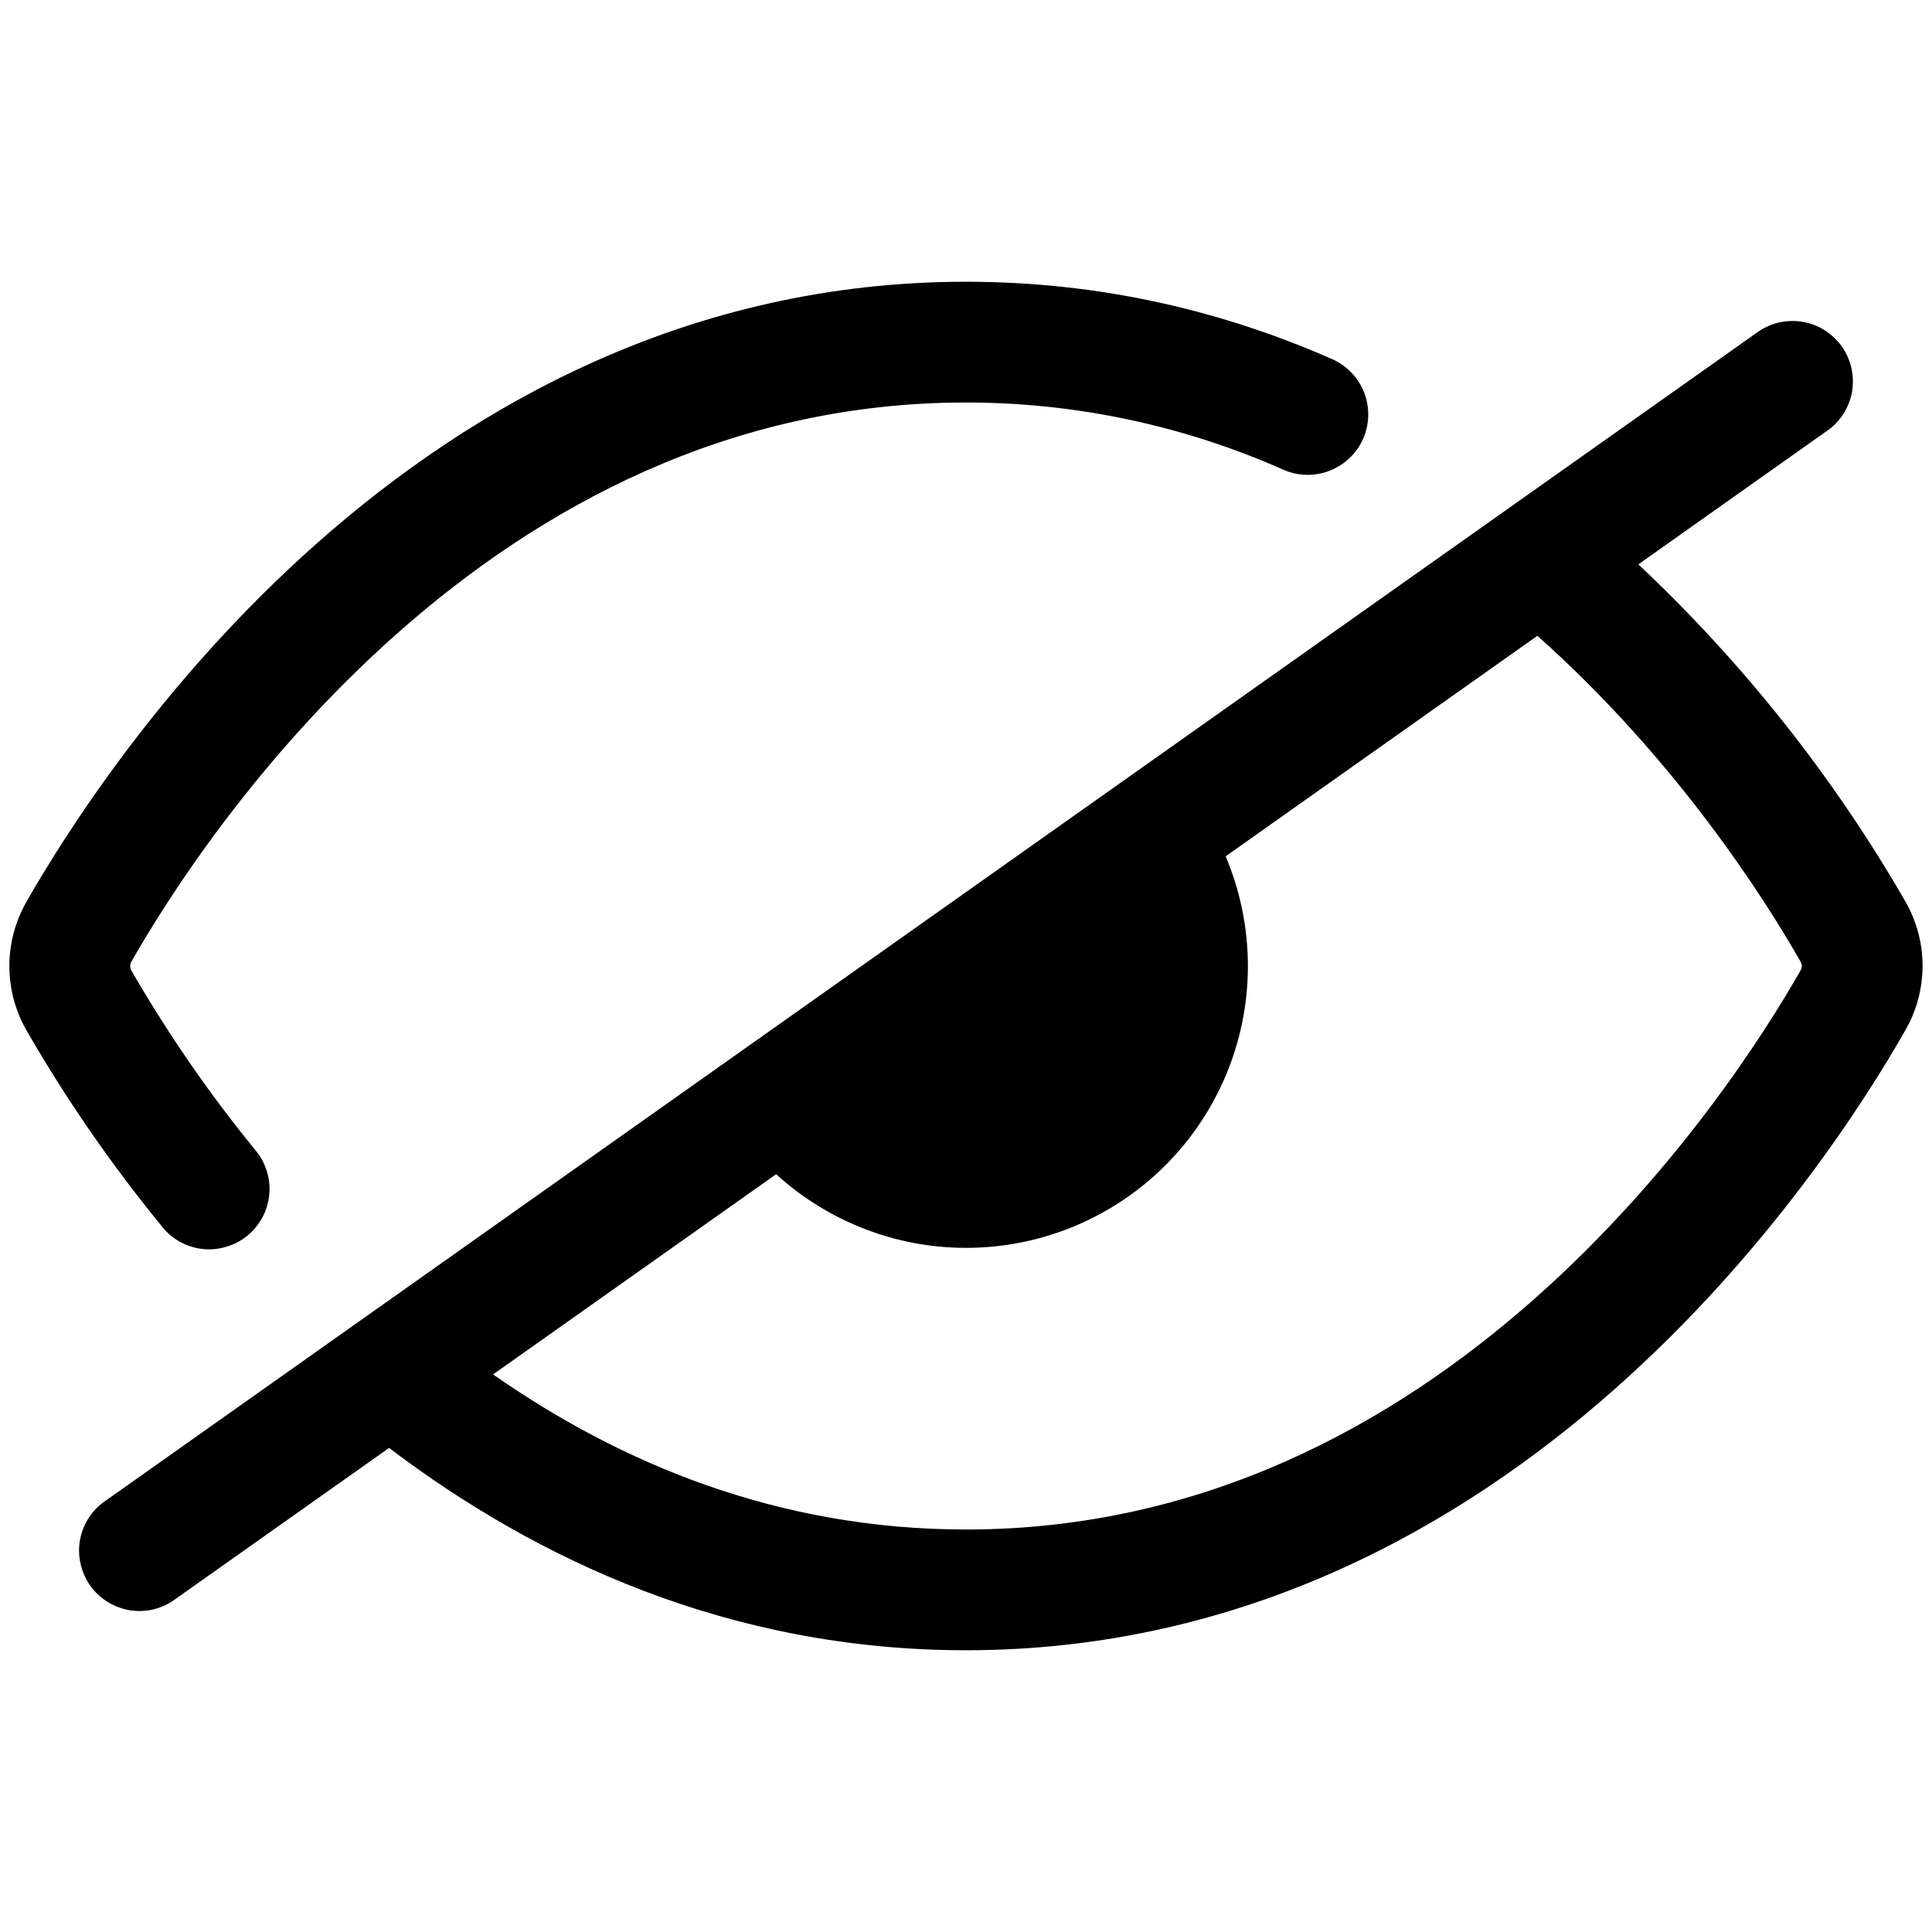 <svg width="18" height="18" viewBox="0 0 18 18" fill="none" xmlns="http://www.w3.org/2000/svg">
<path d="M11.961 4.378C11.029 3.964 10.02 3.75 9 3.75C6.784 3.75 5.018 4.736 3.705 5.898C2.388 7.063 1.555 8.378 1.225 8.958C1.217 8.97 1.213 8.985 1.213 8.999C1.213 9.015 1.217 9.031 1.225 9.044C1.563 9.629 1.946 10.185 2.373 10.708C2.422 10.765 2.46 10.831 2.483 10.903C2.507 10.974 2.516 11.05 2.509 11.125C2.503 11.2 2.481 11.274 2.446 11.34C2.41 11.407 2.362 11.466 2.304 11.514C2.245 11.561 2.178 11.596 2.105 11.617C2.033 11.638 1.957 11.645 1.882 11.636C1.807 11.627 1.734 11.603 1.669 11.565C1.604 11.528 1.546 11.477 1.501 11.417C1.035 10.847 0.616 10.24 0.248 9.602C0.143 9.42 0.088 9.212 0.087 9.002C0.087 8.791 0.142 8.584 0.247 8.401C0.611 7.763 1.515 6.333 2.959 5.056C4.407 3.776 6.426 2.625 9 2.625C10.271 2.625 11.411 2.905 12.414 3.347C12.55 3.408 12.656 3.52 12.71 3.658C12.763 3.797 12.76 3.951 12.7 4.088C12.64 4.224 12.528 4.33 12.39 4.385C12.252 4.439 12.097 4.437 11.961 4.378ZM3.625 13.49C5.004 14.535 6.8 15.375 9 15.375C11.574 15.375 13.594 14.225 15.04 12.945C16.485 11.667 17.389 10.236 17.752 9.598C17.857 9.416 17.912 9.209 17.912 8.998C17.912 8.788 17.857 8.581 17.752 8.399C17.081 7.235 16.242 6.177 15.264 5.258L17.012 4.021C17.075 3.98 17.128 3.926 17.17 3.863C17.211 3.8 17.24 3.73 17.254 3.656C17.267 3.582 17.266 3.506 17.25 3.433C17.234 3.359 17.203 3.29 17.16 3.228C17.116 3.167 17.061 3.115 16.997 3.075C16.933 3.035 16.862 3.009 16.788 2.997C16.713 2.986 16.637 2.989 16.564 3.007C16.491 3.026 16.423 3.058 16.363 3.103L0.988 13.979C0.925 14.02 0.871 14.074 0.83 14.137C0.788 14.2 0.76 14.27 0.746 14.344C0.732 14.418 0.734 14.494 0.75 14.567C0.766 14.641 0.797 14.71 0.84 14.772C0.883 14.833 0.939 14.885 1.003 14.925C1.067 14.964 1.138 14.991 1.212 15.003C1.287 15.014 1.362 15.011 1.435 14.993C1.508 14.974 1.577 14.942 1.637 14.896L3.625 13.49ZM14.323 5.923C15.621 7.079 16.444 8.378 16.774 8.957C16.783 8.97 16.787 8.985 16.787 9.001C16.787 9.012 16.785 9.026 16.775 9.042C16.444 9.623 15.612 10.937 14.295 12.102C12.982 13.264 11.216 14.25 9 14.25C7.249 14.25 5.782 13.635 4.594 12.805L7.231 10.94C7.674 11.343 8.241 11.584 8.838 11.621C9.436 11.658 10.028 11.49 10.517 11.144C11.006 10.798 11.362 10.296 11.526 9.72C11.69 9.144 11.652 8.529 11.419 7.978L14.323 5.924V5.923Z" fill="black"/>
</svg>
